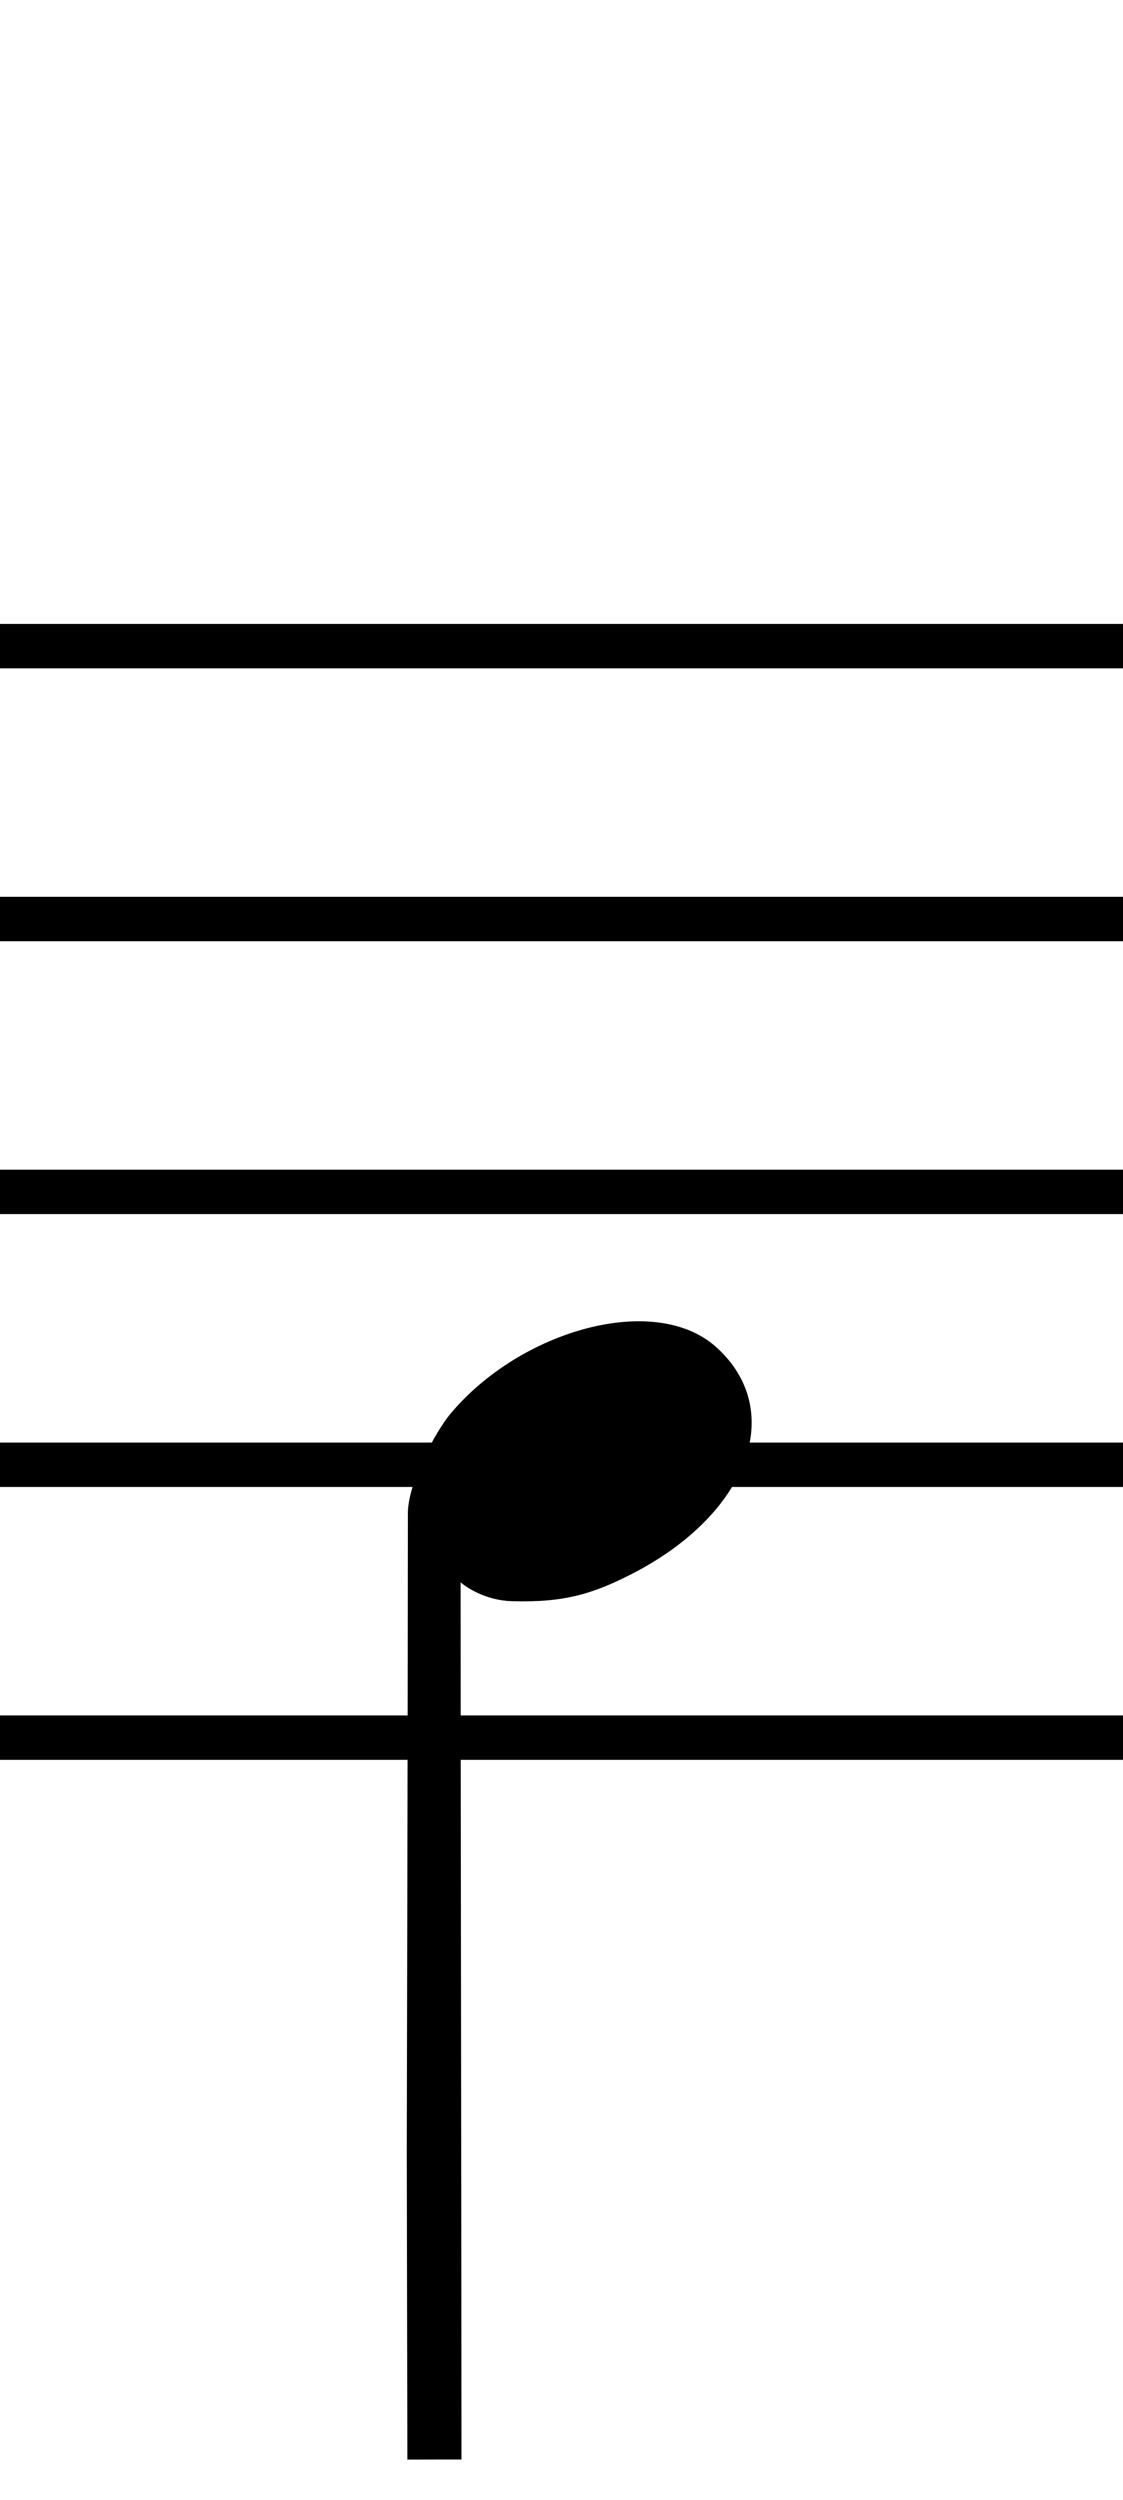 <?xml version="1.0" encoding="UTF-8" standalone="no"?>
<!-- Created with Inkscape (http://www.inkscape.org/) -->

<svg
   xmlns:dc="http://purl.org/dc/elements/1.1/"
   xmlns:cc="http://creativecommons.org/ns#"
   xmlns:rdf="http://www.w3.org/1999/02/22-rdf-syntax-ns#"
   xmlns:svg="http://www.w3.org/2000/svg"
   xmlns="http://www.w3.org/2000/svg"
   xmlns:sodipodi="http://sodipodi.sourceforge.net/DTD/sodipodi-0.dtd"
   xmlns:inkscape="http://www.inkscape.org/namespaces/inkscape"
   width="49mm"
   height="109mm"
   viewBox="0 0 49 109"
   version="1.1"
   id="svg8"
   inkscape:version="0.92.5 (2060ec1f9f, 2020-04-08)"
   sodipodi:docname="lg.svg">
  <defs
     id="defs2" />
  <sodipodi:namedview
     id="base"
     pagecolor="#ffffff"
     bordercolor="#666666"
     borderopacity="1.0"
     inkscape:pageopacity="0.0"
     inkscape:pageshadow="2"
     inkscape:zoom="0.98994949"
     inkscape:cx="419.41127"
     inkscape:cy="352.28359"
     inkscape:document-units="mm"
     inkscape:current-layer="g39"
     showgrid="false"
     inkscape:window-width="1920"
     inkscape:window-height="1017"
     inkscape:window-x="-8"
     inkscape:window-y="-8"
     inkscape:window-maximized="1">
    <inkscape:grid
       type="xygrid"
       id="grid89" />
  </sodipodi:namedview>
  <g
     inkscape:label="Layer 1"
     inkscape:groupmode="layer"
     id="layer1"
     transform="translate(0,-188)">
    <g
       id="g39"
       transform="matrix(0.282,0,0,0.282,-7.794,32.538)">
      <g
         id="g18"
         transform="matrix(-1.349,0,0,-1.349,713.784,1450.997)"
         style="stroke-width:2.294">
        <path
           id="path16"
           d="m 426.488,512.562 c -8.123,-7.298 -3.679,-19.186 9.73,-26.025 4.473,-2.282 7.772,-3.269 13.673,-3.095 3.579,0.092 5.91,2.155 5.91,2.155 0,-26.246 -0.099,-75.999 -0.099,-100.524 1.454,0.009 4.17,-0.009 6.206,-0.009 l 0.069,35.535 c 0,0 -0.127,52.874 -0.127,72.92 0,3.452 -3.127,9.304 -4.889,11.409 -8.034,9.596 -23.454,13.941 -30.472,7.635 z"
           inkscape:connector-curvature="0"
           style="stroke-width:2.294"
           sodipodi:nodetypes="cccccccsccc" />
      </g>
      <rect
         style="opacity:1;vector-effect:none;fill:#000000;fill-opacity:1;stroke:none;stroke-width:0.354;stroke-linecap:round;stroke-linejoin:miter;stroke-miterlimit:4;stroke-dasharray:none;stroke-dashoffset:0;stroke-opacity:0.995"
         id="rect41"
         width="183.724"
         height="6.866"
         x="23.162"
         y="647.745" />
      <rect
         style="opacity:1;vector-effect:none;fill:#000000;fill-opacity:1;stroke:none;stroke-width:0.354;stroke-linecap:round;stroke-linejoin:miter;stroke-miterlimit:4;stroke-dasharray:none;stroke-dashoffset:0;stroke-opacity:0.995"
         id="rect41-1"
         width="183.724"
         height="6.866"
         x="23.162"
         y="689.933" />
      <rect
         style="opacity:1;vector-effect:none;fill:#000000;fill-opacity:1;stroke:none;stroke-width:0.354;stroke-linecap:round;stroke-linejoin:miter;stroke-miterlimit:4;stroke-dasharray:none;stroke-dashoffset:0;stroke-opacity:0.995"
         id="rect41-2"
         width="183.724"
         height="6.866"
         x="23.162"
         y="732.12" />
      <rect
         style="opacity:1;vector-effect:none;fill:#000000;fill-opacity:1;stroke:none;stroke-width:0.354;stroke-linecap:round;stroke-linejoin:miter;stroke-miterlimit:4;stroke-dasharray:none;stroke-dashoffset:0;stroke-opacity:0.995"
         id="rect41-7"
         width="183.724"
         height="6.866"
         x="23.162"
         y="774.308" />
      <rect
         style="opacity:1;vector-effect:none;fill:#000000;fill-opacity:1;stroke:none;stroke-width:0.354;stroke-linecap:round;stroke-linejoin:miter;stroke-miterlimit:4;stroke-dasharray:none;stroke-dashoffset:0;stroke-opacity:0.995"
         id="rect41-1-4"
         width="183.724"
         height="6.866"
         x="23.162"
         y="816.496" />
    </g>
  </g>
</svg>
